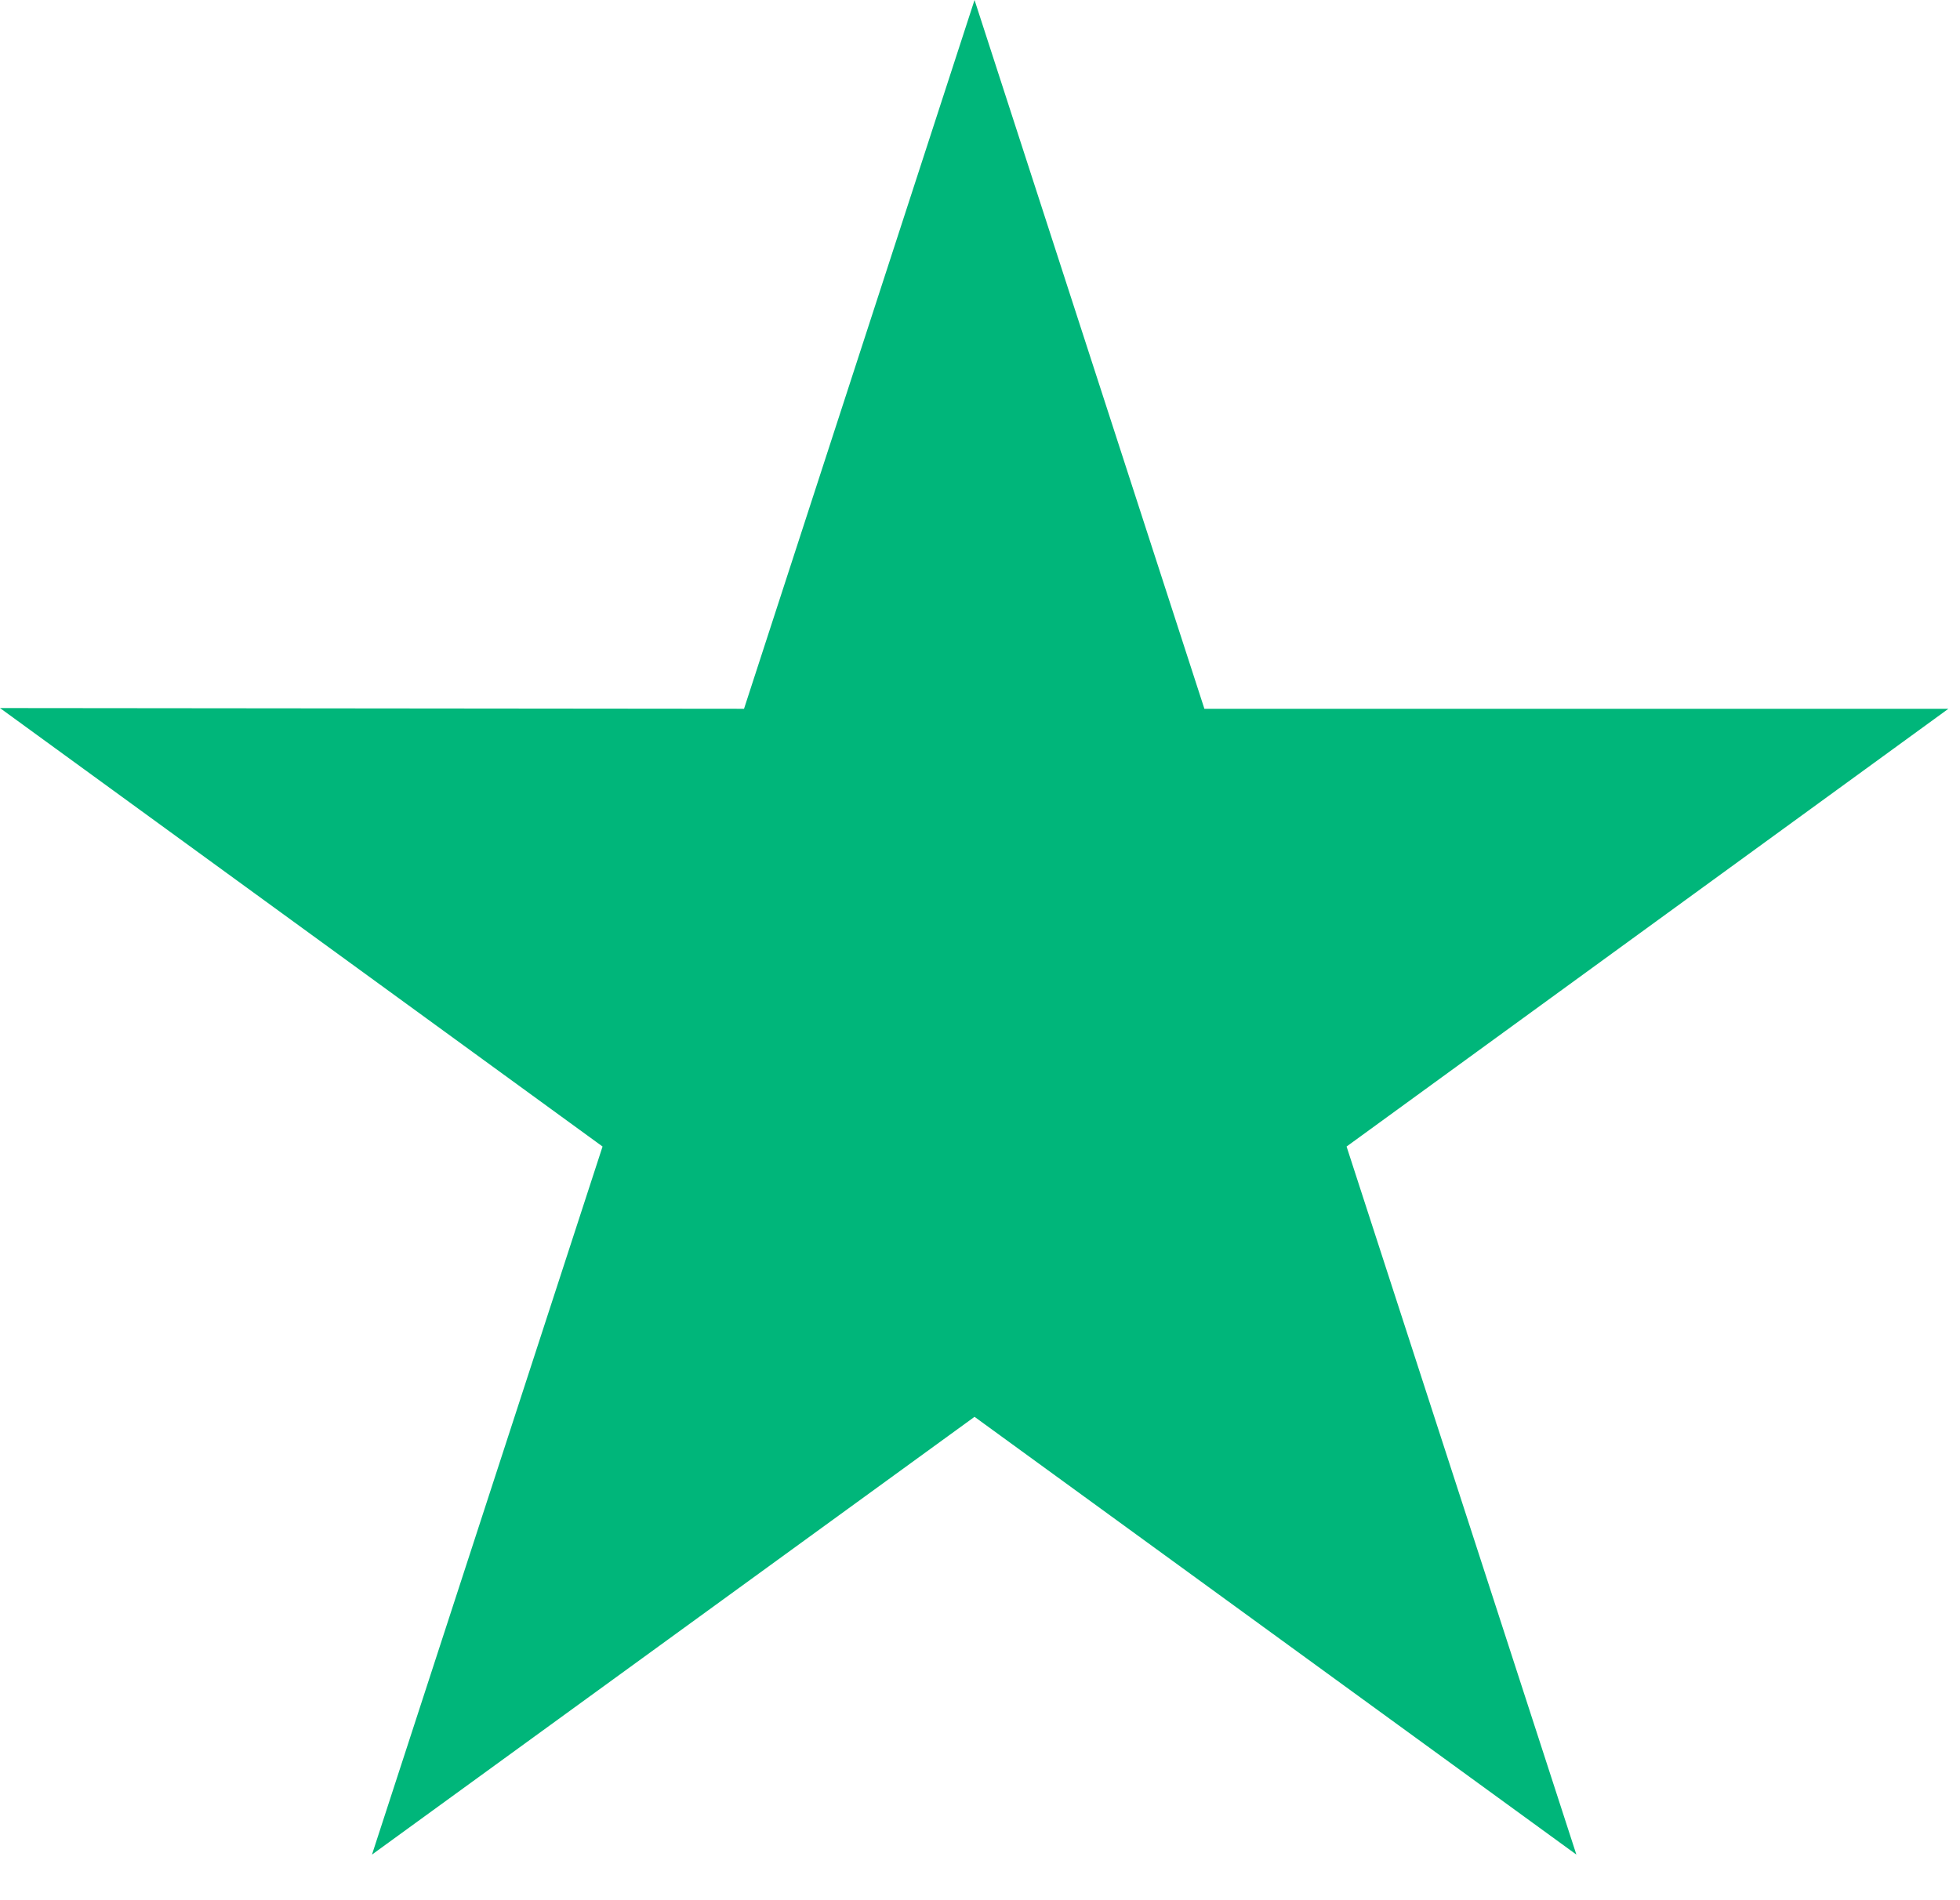 <svg width="33" height="32" viewBox="0 0 33 32" fill="none" xmlns="http://www.w3.org/2000/svg">
<path d="M32.805 11.936H20.278L16.408 0L12.527 11.936L0 11.924L10.145 19.308L6.263 31.232L16.408 23.86L26.541 31.232L22.672 19.308L32.805 11.936V11.936Z" fill="#00B67A"/>
</svg>
